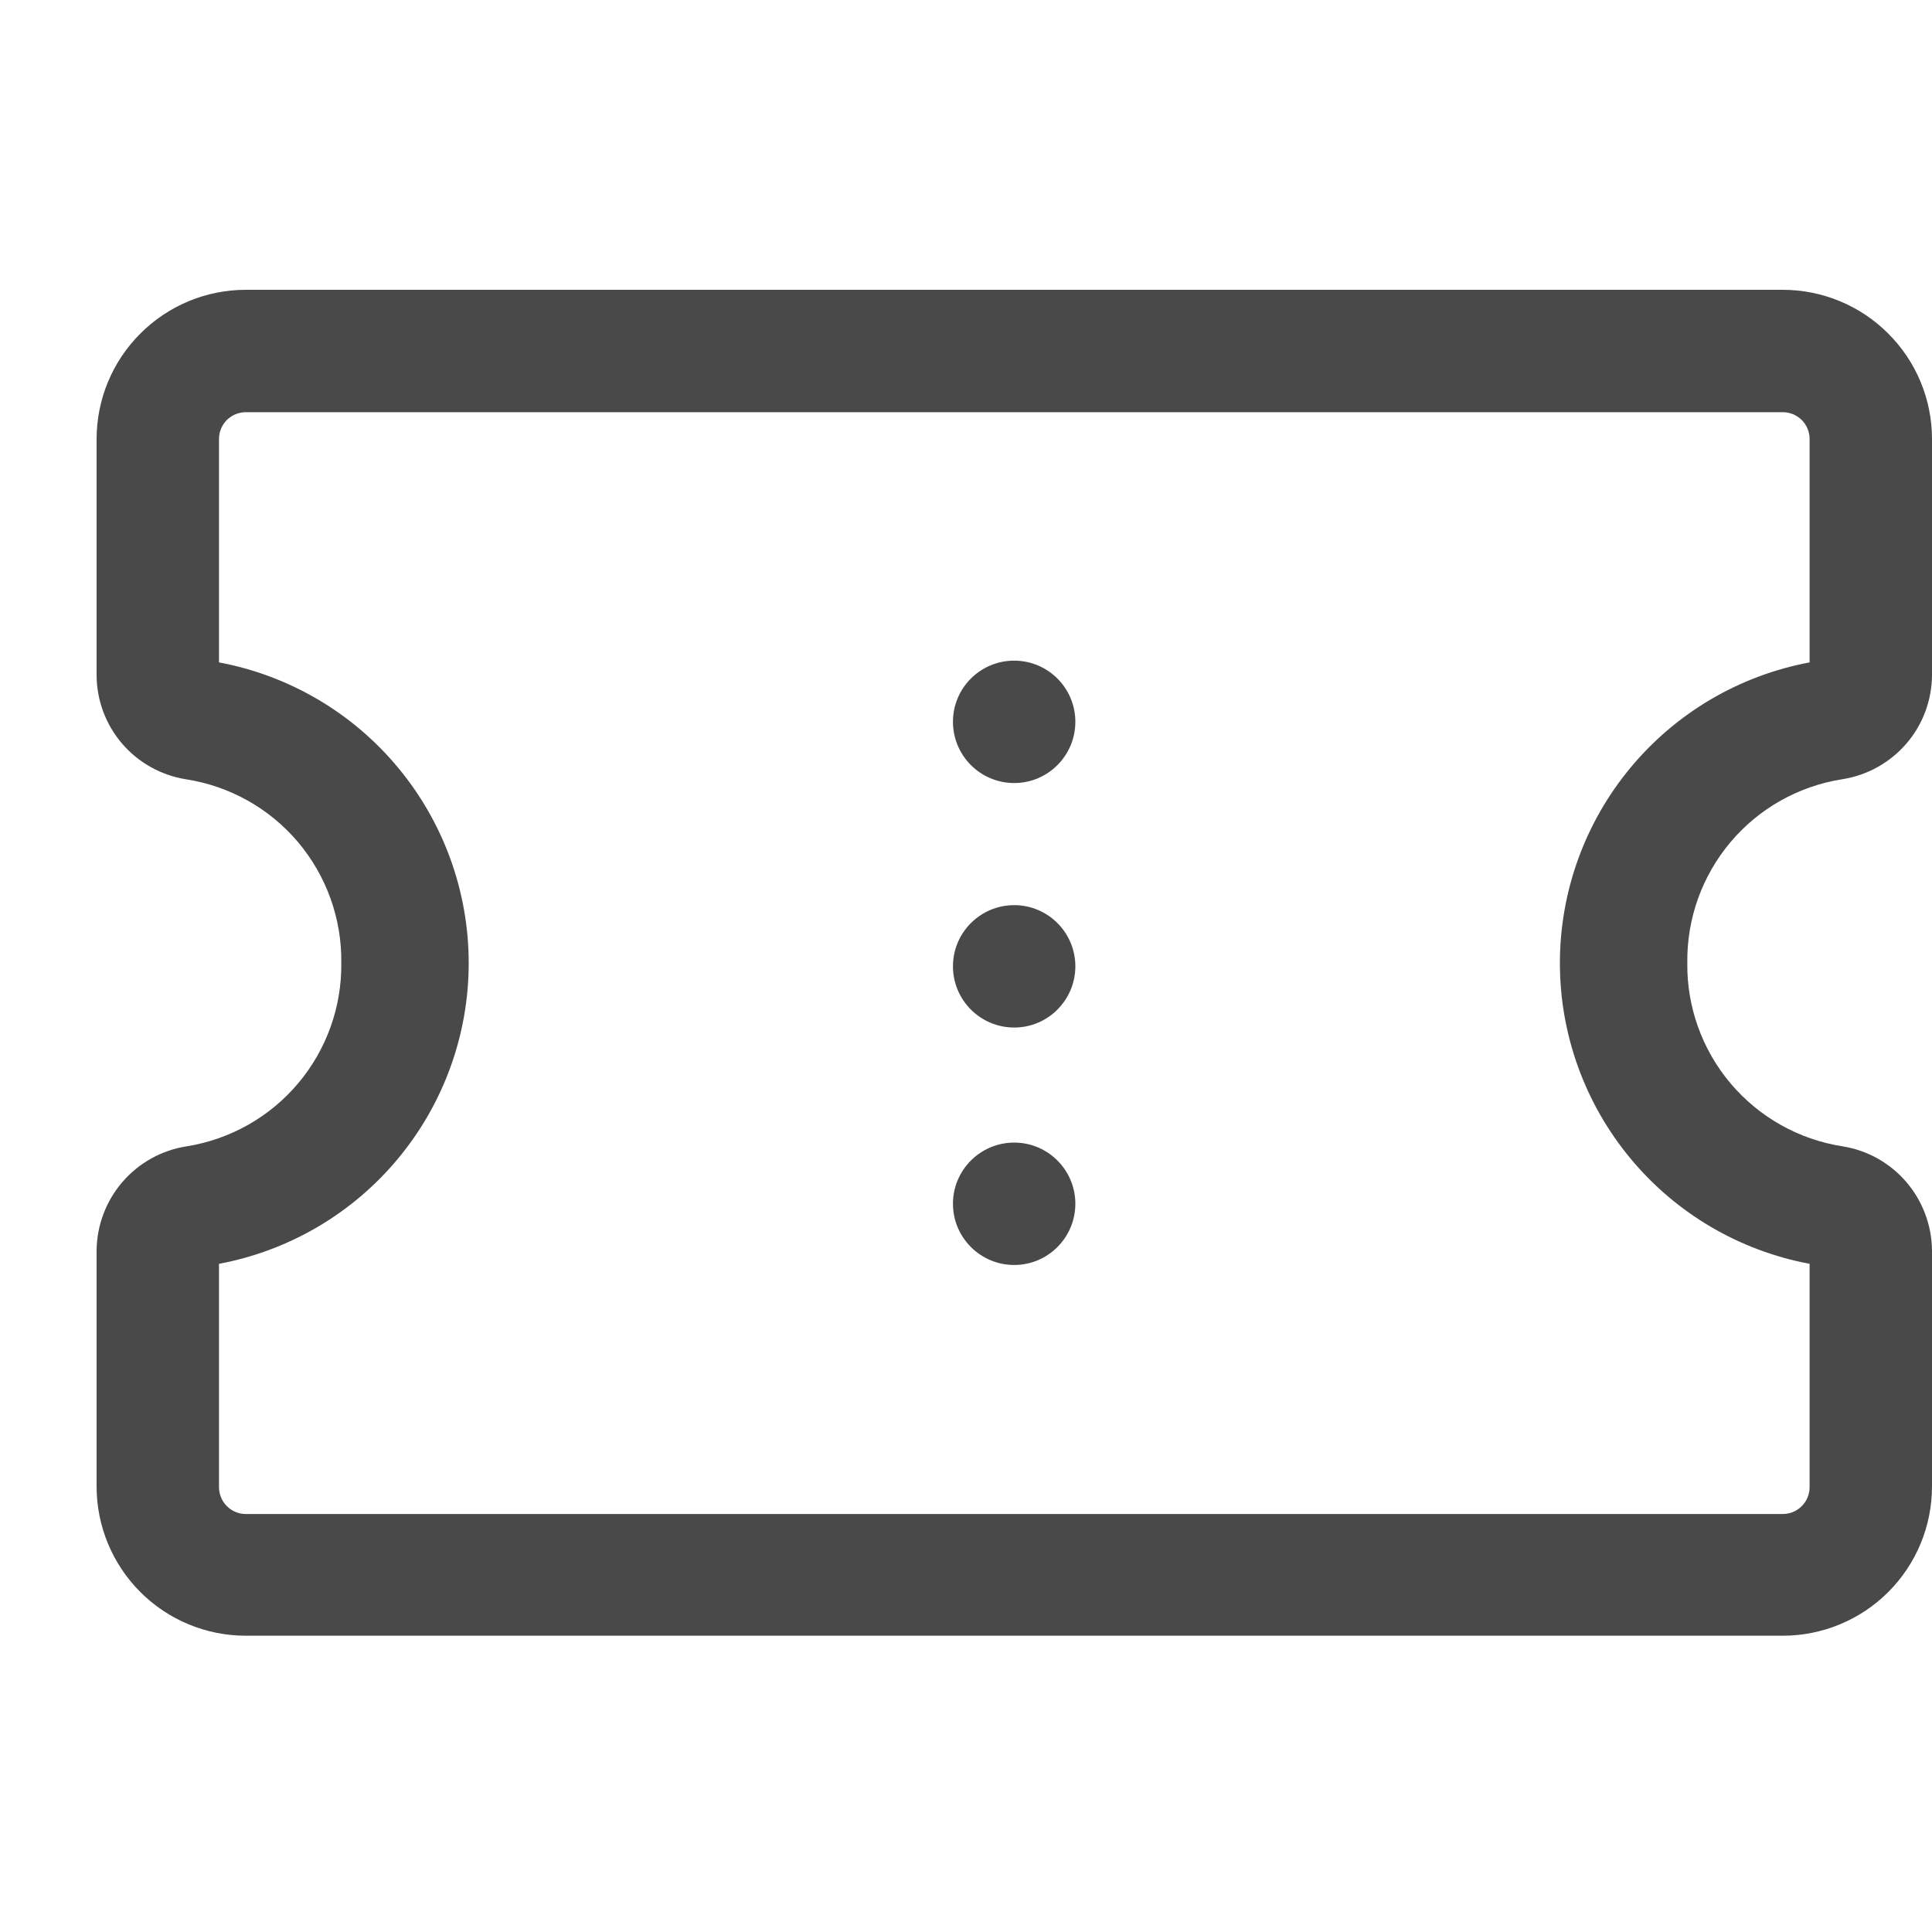 <svg width="20" height="20" viewBox="0 0 20 20" fill="none" xmlns="http://www.w3.org/2000/svg">
<g id="Icon">
<g id="Layer 2">
<path id="Vector" d="M10.499 13.095C10.848 13.095 11.132 12.811 11.132 12.461C11.132 12.112 10.848 11.828 10.499 11.828C10.149 11.828 9.865 12.112 9.865 12.461C9.865 12.811 10.149 13.095 10.499 13.095Z" fill="#494949"/>
<path id="Vector_2" d="M10.499 10.637C10.848 10.637 11.132 10.353 11.132 10.003C11.132 9.654 10.848 9.37 10.499 9.37C10.149 9.37 9.865 9.654 9.865 10.003C9.865 10.353 10.149 10.637 10.499 10.637Z" fill="#494949"/>
<path id="Vector_3" d="M10.499 8.106C10.848 8.106 11.132 7.822 11.132 7.472C11.132 7.122 10.848 6.839 10.499 6.839C10.149 6.839 9.865 7.122 9.865 7.472C9.865 7.822 10.149 8.106 10.499 8.106Z" fill="#494949"/>
<path id="Vector_4" d="M18.455 16.933H2.545C2.135 16.933 1.742 16.77 1.453 16.481C1.163 16.191 1 15.798 1 15.388V12.943C1.003 12.683 1.098 12.432 1.268 12.235C1.439 12.037 1.674 11.907 1.931 11.867C2.382 11.795 2.792 11.564 3.086 11.215C3.38 10.866 3.539 10.423 3.533 9.967C3.539 9.509 3.379 9.066 3.084 8.716C2.788 8.367 2.377 8.137 1.925 8.067C1.668 8.026 1.434 7.896 1.264 7.698C1.095 7.501 1.001 7.25 1 6.99V4.545C1 4.135 1.163 3.742 1.453 3.453C1.742 3.163 2.135 3 2.545 3H18.455C18.864 3 19.258 3.163 19.547 3.453C19.837 3.742 20 4.135 20 4.545V6.99C19.998 7.251 19.904 7.503 19.733 7.7C19.562 7.897 19.327 8.027 19.069 8.067C18.618 8.138 18.208 8.369 17.914 8.718C17.62 9.067 17.461 9.51 17.467 9.967C17.461 10.424 17.621 10.868 17.916 11.217C18.212 11.566 18.623 11.797 19.075 11.867C19.332 11.908 19.565 12.039 19.734 12.236C19.903 12.433 19.997 12.684 20 12.943V15.388C20 15.798 19.837 16.191 19.547 16.481C19.258 16.77 18.864 16.933 18.455 16.933ZM2.267 13.083V15.394C2.267 15.468 2.296 15.539 2.348 15.591C2.401 15.644 2.471 15.673 2.545 15.673H18.455C18.529 15.673 18.599 15.644 18.652 15.591C18.704 15.539 18.733 15.468 18.733 15.394V13.083C18.007 12.947 17.351 12.562 16.879 11.993C16.407 11.425 16.148 10.709 16.148 9.97C16.148 9.231 16.407 8.515 16.879 7.947C17.351 7.378 18.007 6.993 18.733 6.857V4.545C18.733 4.471 18.704 4.401 18.652 4.348C18.599 4.296 18.529 4.267 18.455 4.267H2.545C2.471 4.267 2.401 4.296 2.348 4.348C2.296 4.401 2.267 4.471 2.267 4.545V6.857C2.993 6.993 3.649 7.378 4.121 7.947C4.593 8.515 4.852 9.231 4.852 9.97C4.852 10.709 4.593 11.425 4.121 11.993C3.649 12.562 2.993 12.947 2.267 13.083Z" fill="#494949"/>
</g>
</g>
</svg>
